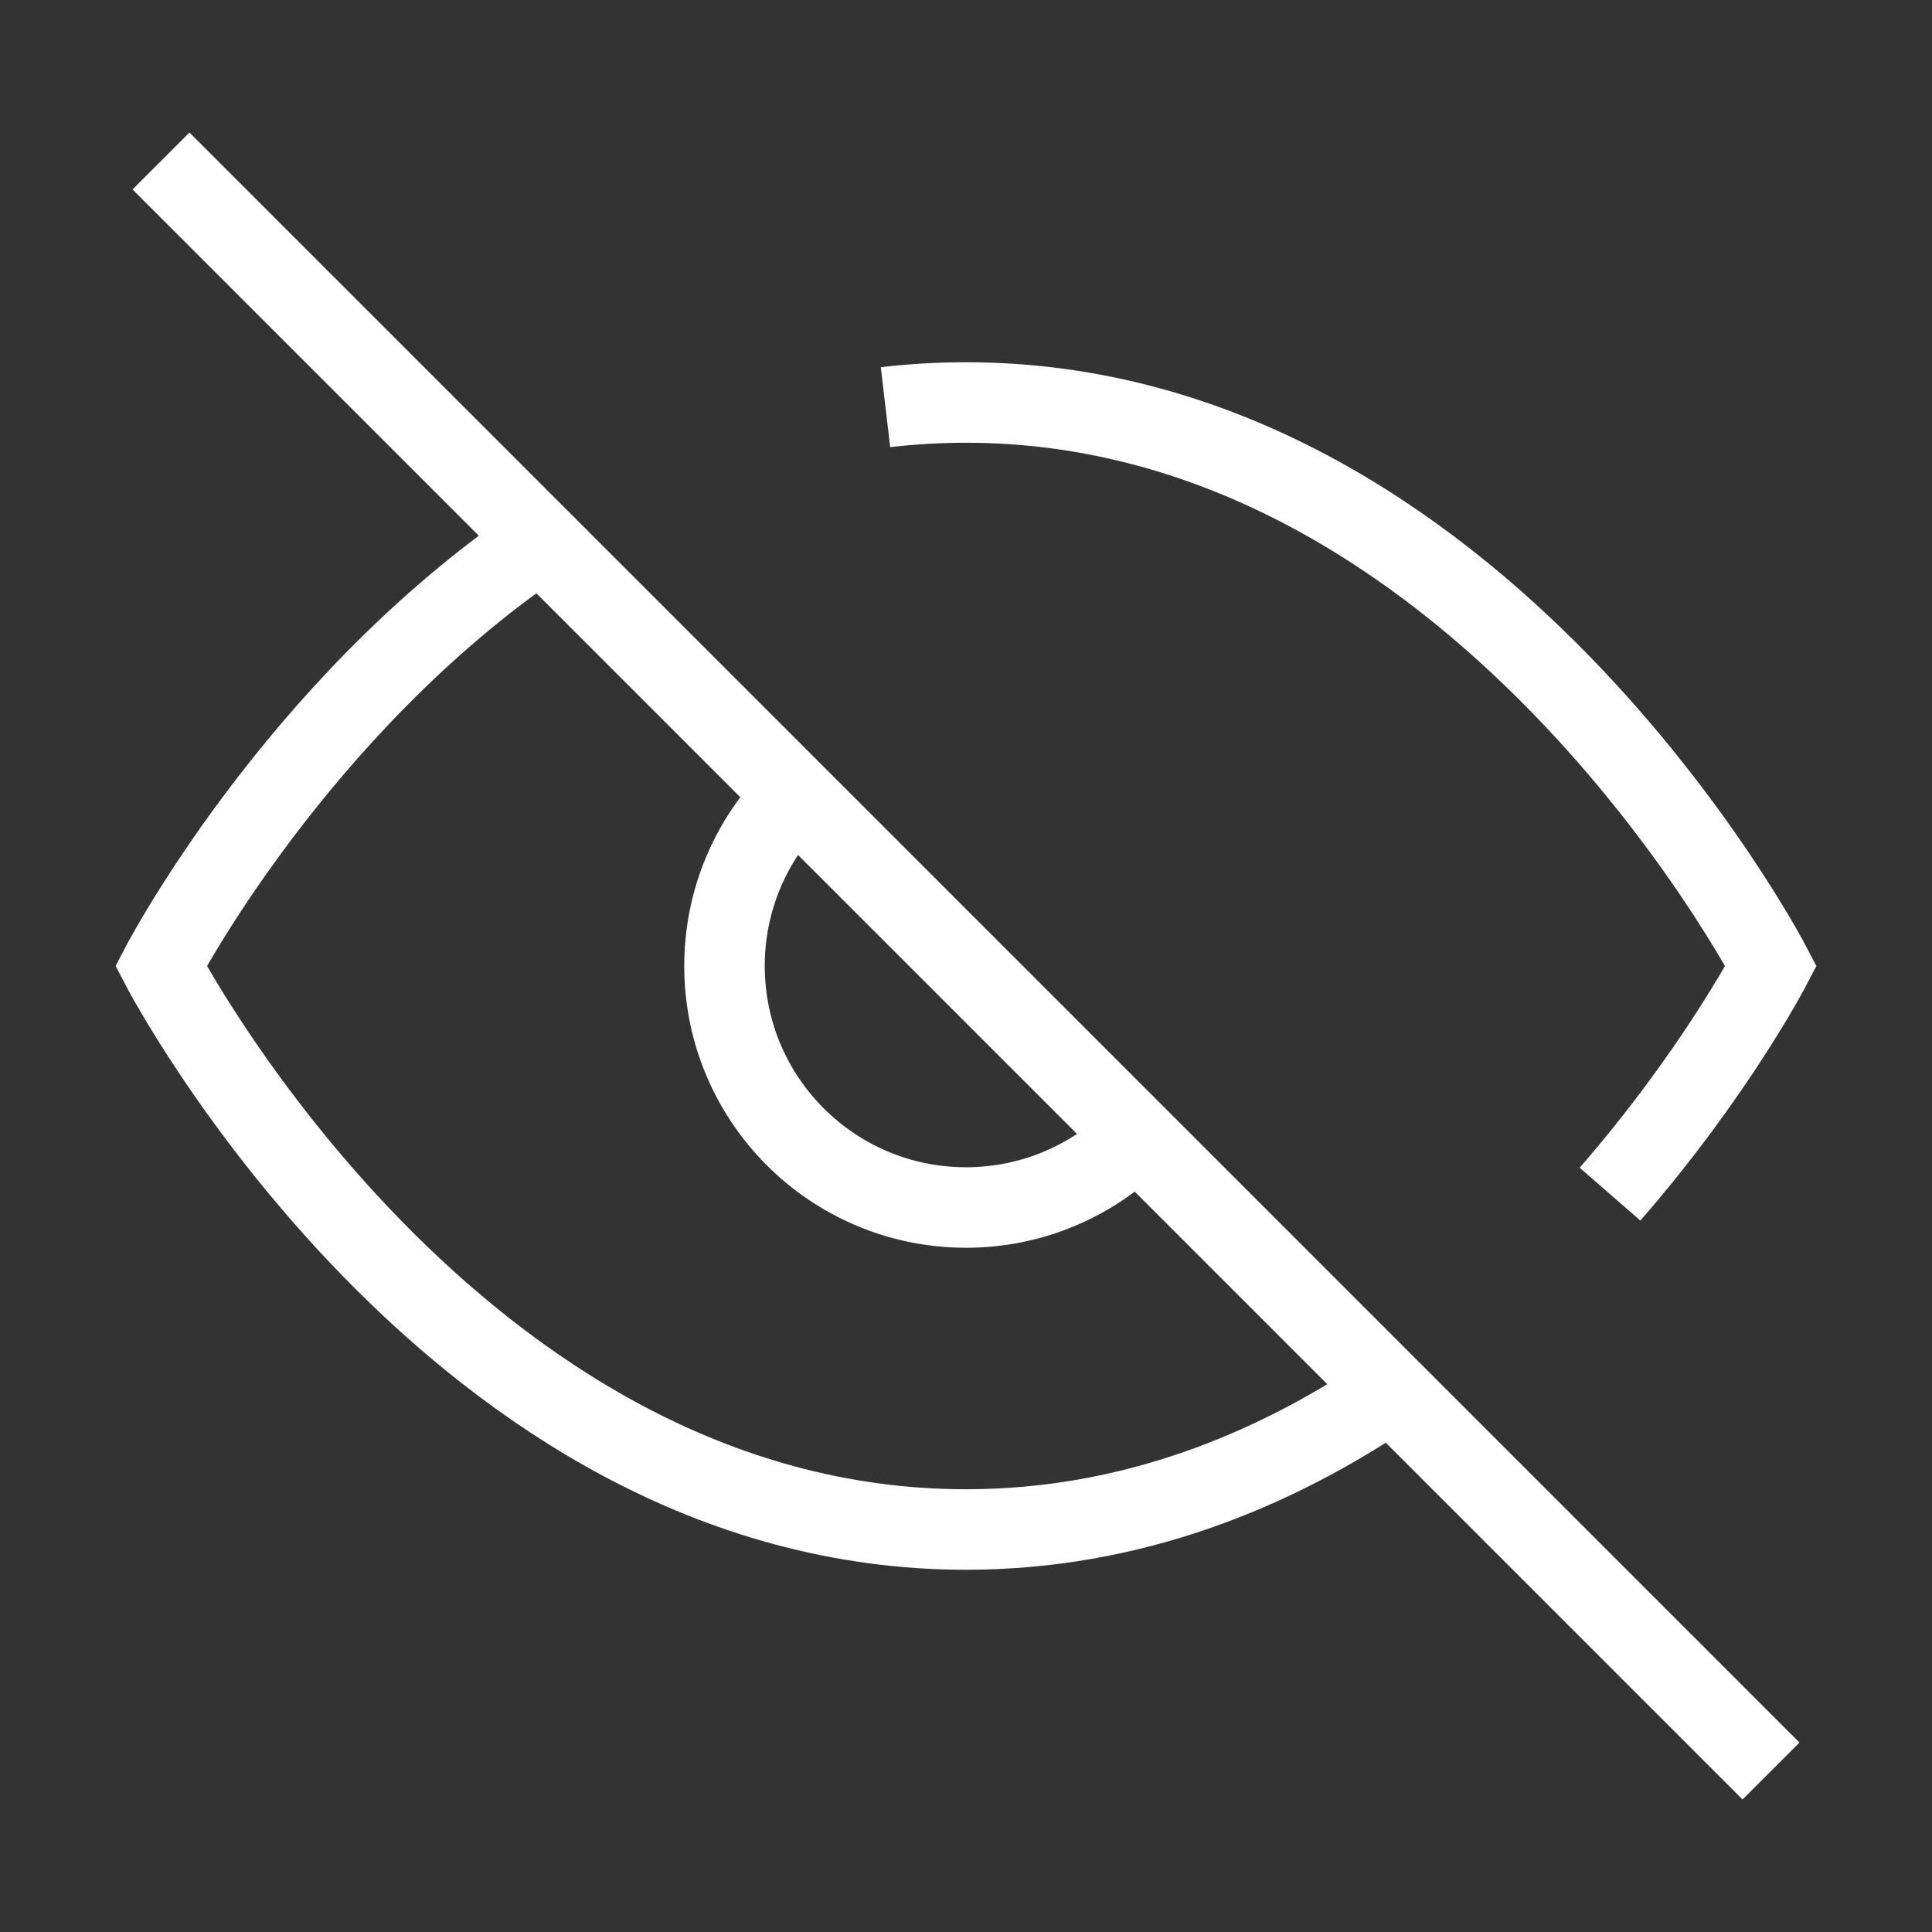 
           <svg width="23" height="23" viewBox="0 0 24 24" fill="none" xmlns="http://www.w3.org/2000/svg">
                <rect x="0" y="0" width="24" height="24" fill="#333333" stroke="none"/>
                <path d="M2 2L22 22" stroke="white" strokeWidth="3" strokeLinecap="round" strokeLinejoin="round" />
                <path
                  d="M6.713 6.723C3.665 8.795 2 12 2 12C2 12 5.636 19 12 19C14.05 19 15.817 18.273 17.271 17.288M11 5.058C11.325 5.02 11.659 5 12 5C18.364 5 22 12 22 12C22 12 21.308 13.332 20 14.834"
                  stroke="white"
                  strokeWidth="3"
                  strokeLinecap="round"
                  strokeLinejoin="round"
                />
                <path d="M14 14.236C13.469 14.711 12.768 15 12 15C10.343 15 9 13.657 9 12C9 11.176 9.332 10.43 9.869 9.888" stroke="white" strokeWidth="3" strokeLinecap="round" strokeLinejoin="round" />
              </svg>